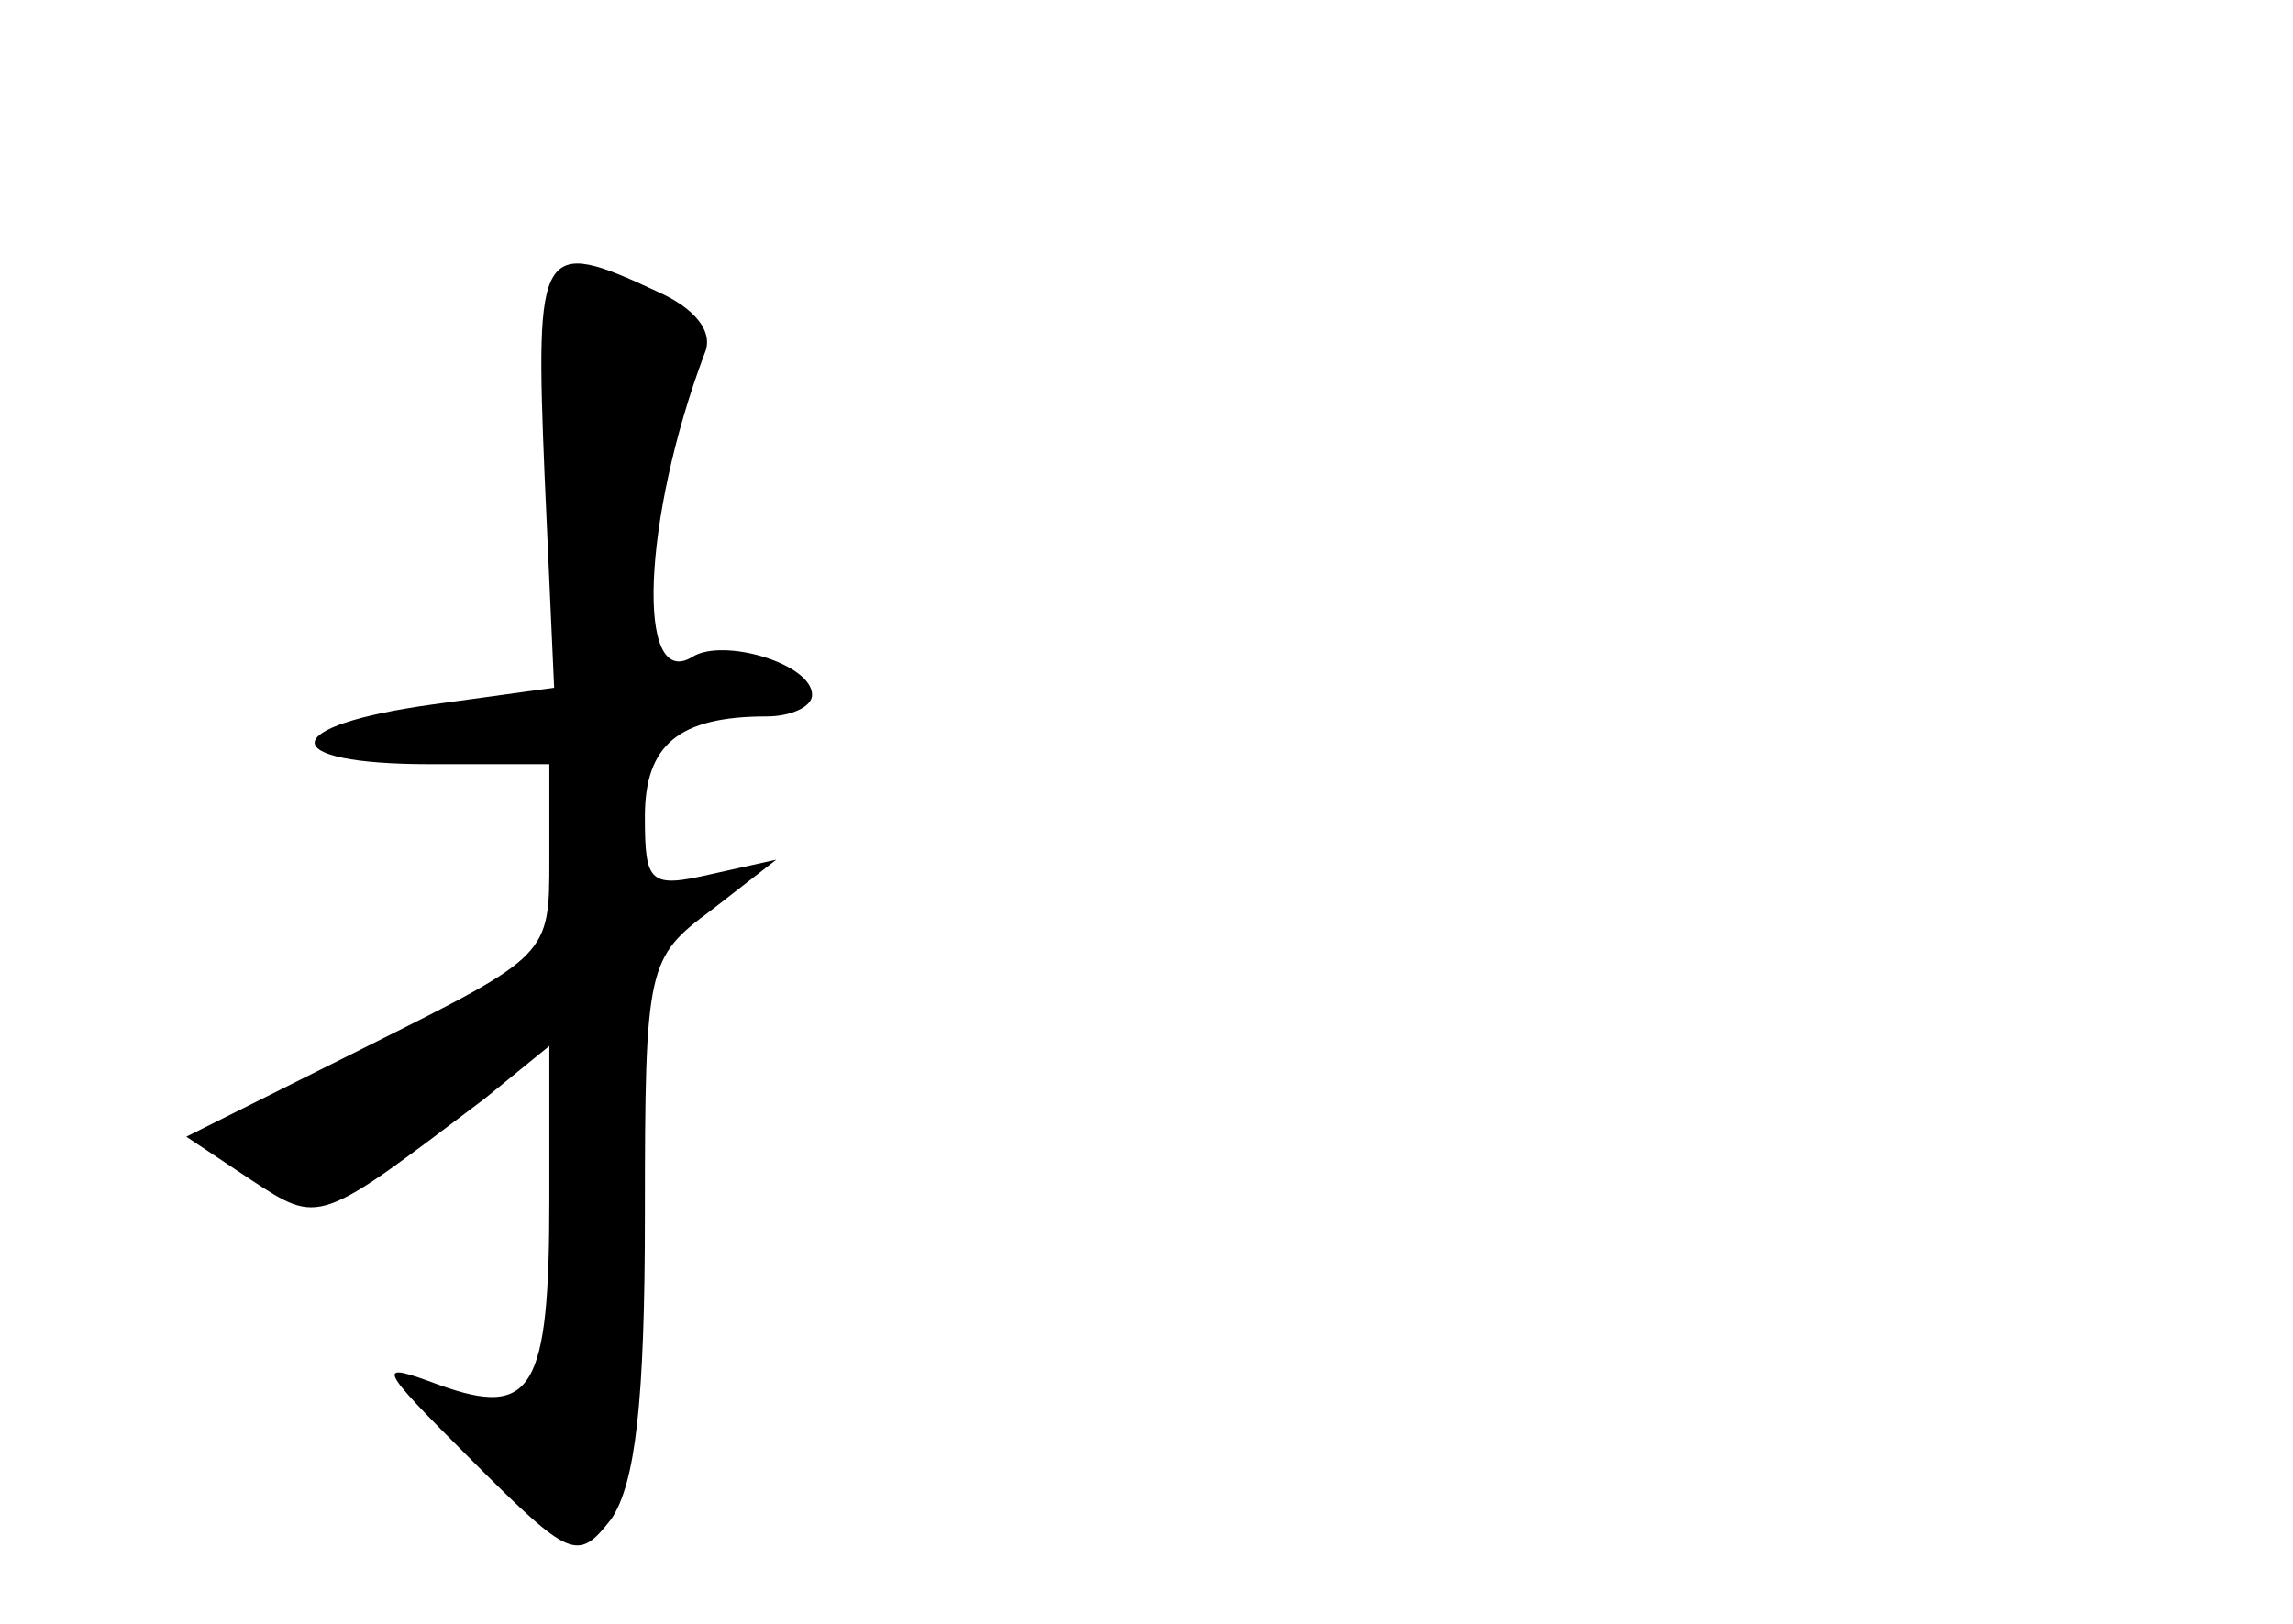 <?xml version="1.0" standalone="no"?>
<!DOCTYPE svg PUBLIC "-//W3C//DTD SVG 20010904//EN"
 "http://www.w3.org/TR/2001/REC-SVG-20010904/DTD/svg10.dtd">
<svg version="1.0" xmlns="http://www.w3.org/2000/svg"
 width="96pt" height="68pt" viewBox="0 0 96 68"
 preserveAspectRatio="xMidYMid meet">
<g transform="translate(0,68) scale(0.1,-0.1)"
fill="#000000" stroke="none">
<path d="M228 481 l4 -89 -51 -7 c-65 -9 -66 -25 -1 -25 l50 0 0 -40 c0 -40 0
-40 -76 -78 l-76 -38 27 -18 c29 -19 28 -19 98 34 l27 22 0 -64 c0 -80 -7 -92
-46 -78 -27 10 -27 9 14 -32 41 -41 44 -42 58 -24 10 15 14 49 14 127 0 105 1
108 28 128 l27 21 -27 -6 c-26 -6 -28 -4 -28 24 0 30 14 42 51 42 10 0 19 4
19 9 0 13 -37 24 -50 16 -24 -15 -21 58 5 127 4 9 -4 19 -20 26 -49 23 -51 19
-47 -77z"/>
</g>
</svg>
